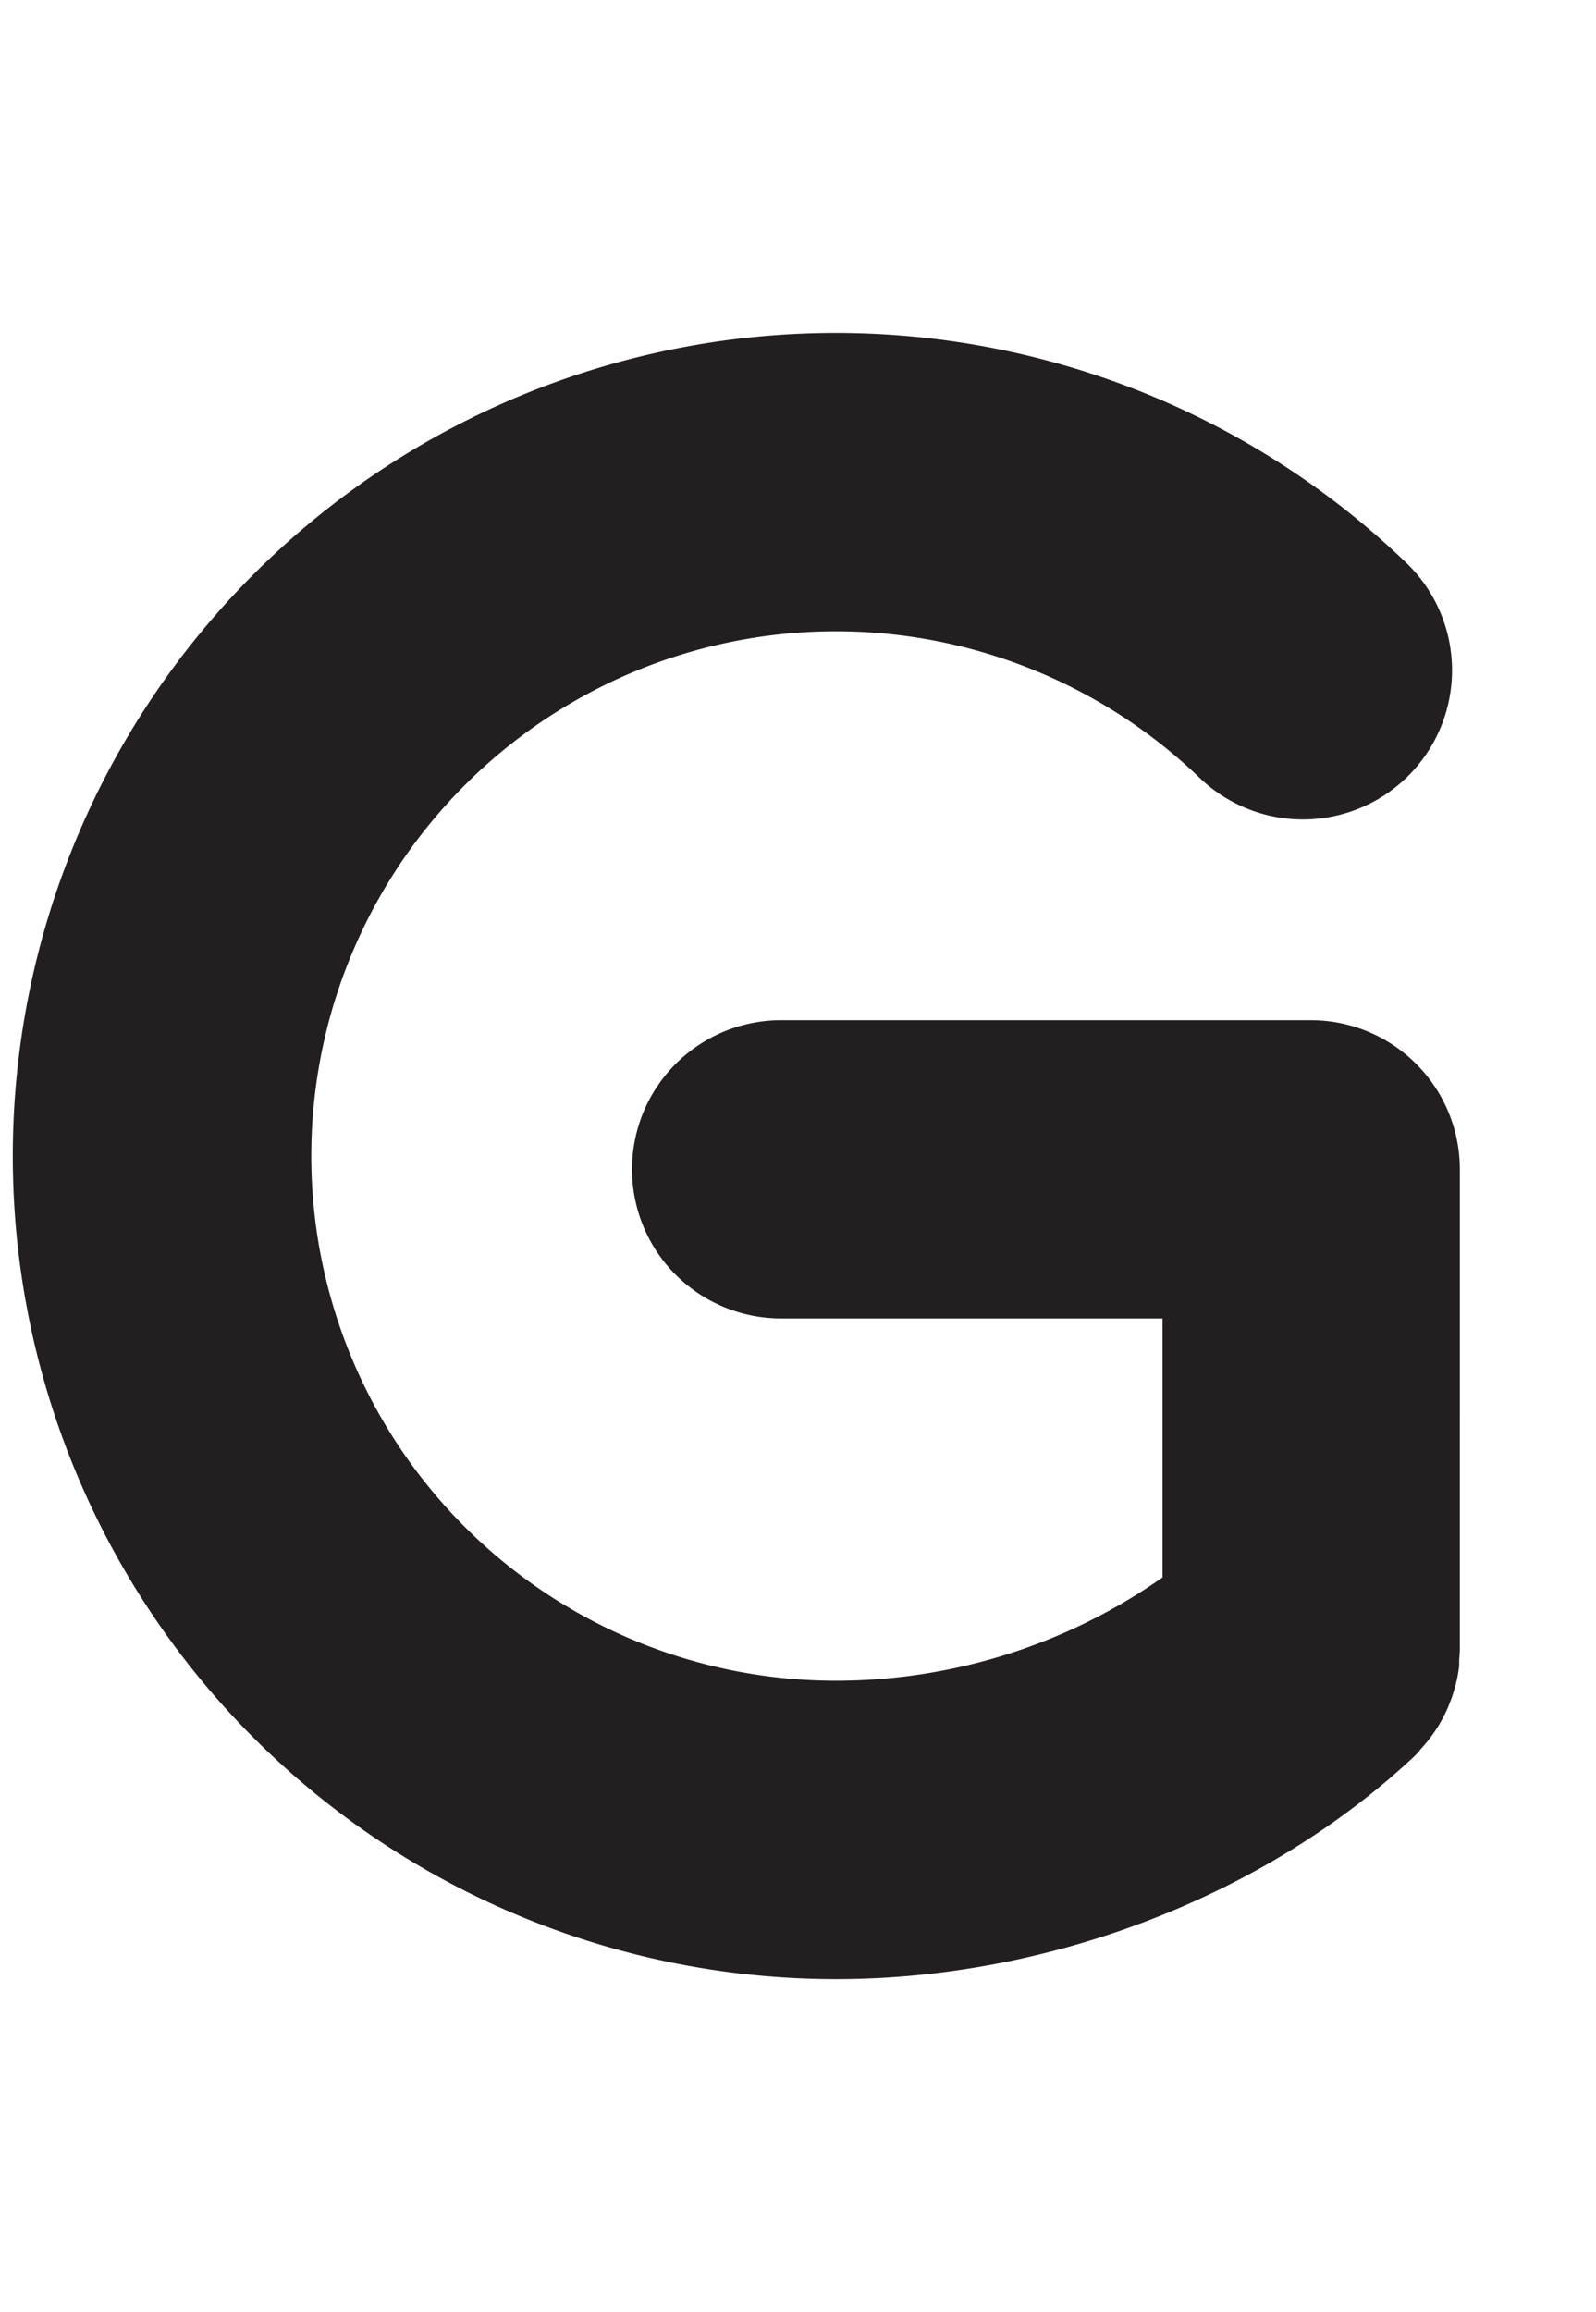 <svg id="Layer_1" data-name="Layer 1" xmlns="http://www.w3.org/2000/svg" width="138.08" height="200" viewBox="0 0 138.08 200"><title>_</title><path d="M72.35,171.2c18.41,0,37.05-7.17,49.91-19.18l0.09-.09,0.47-.47h0l0-.05,0,0h0q0.35-.38.68-0.78a12.92,12.92,0,0,0,.9-1.27,12.75,12.75,0,0,0,.74-1.37c0.17-.36.31-0.74,0.45-1.11l0.12-.36q0.15-.46.26-0.94l0.07-.26c0.08-.39.15-0.78,0.2-1.17,0-.12,0-0.24,0-0.35,0-.37.06-0.74,0.06-1.11V101.15a12.9,12.9,0,0,0-12.9-12.9H67.58a12.9,12.9,0,1,0,0,25.8h33v22.4a49.2,49.2,0,0,1-28.27,8.94,45.39,45.39,0,1,1,31.47-78.11,12.9,12.9,0,0,0,17.89-18.59A71.2,71.2,0,1,0,72.35,171.2Z" fill="#231f20"/></svg>